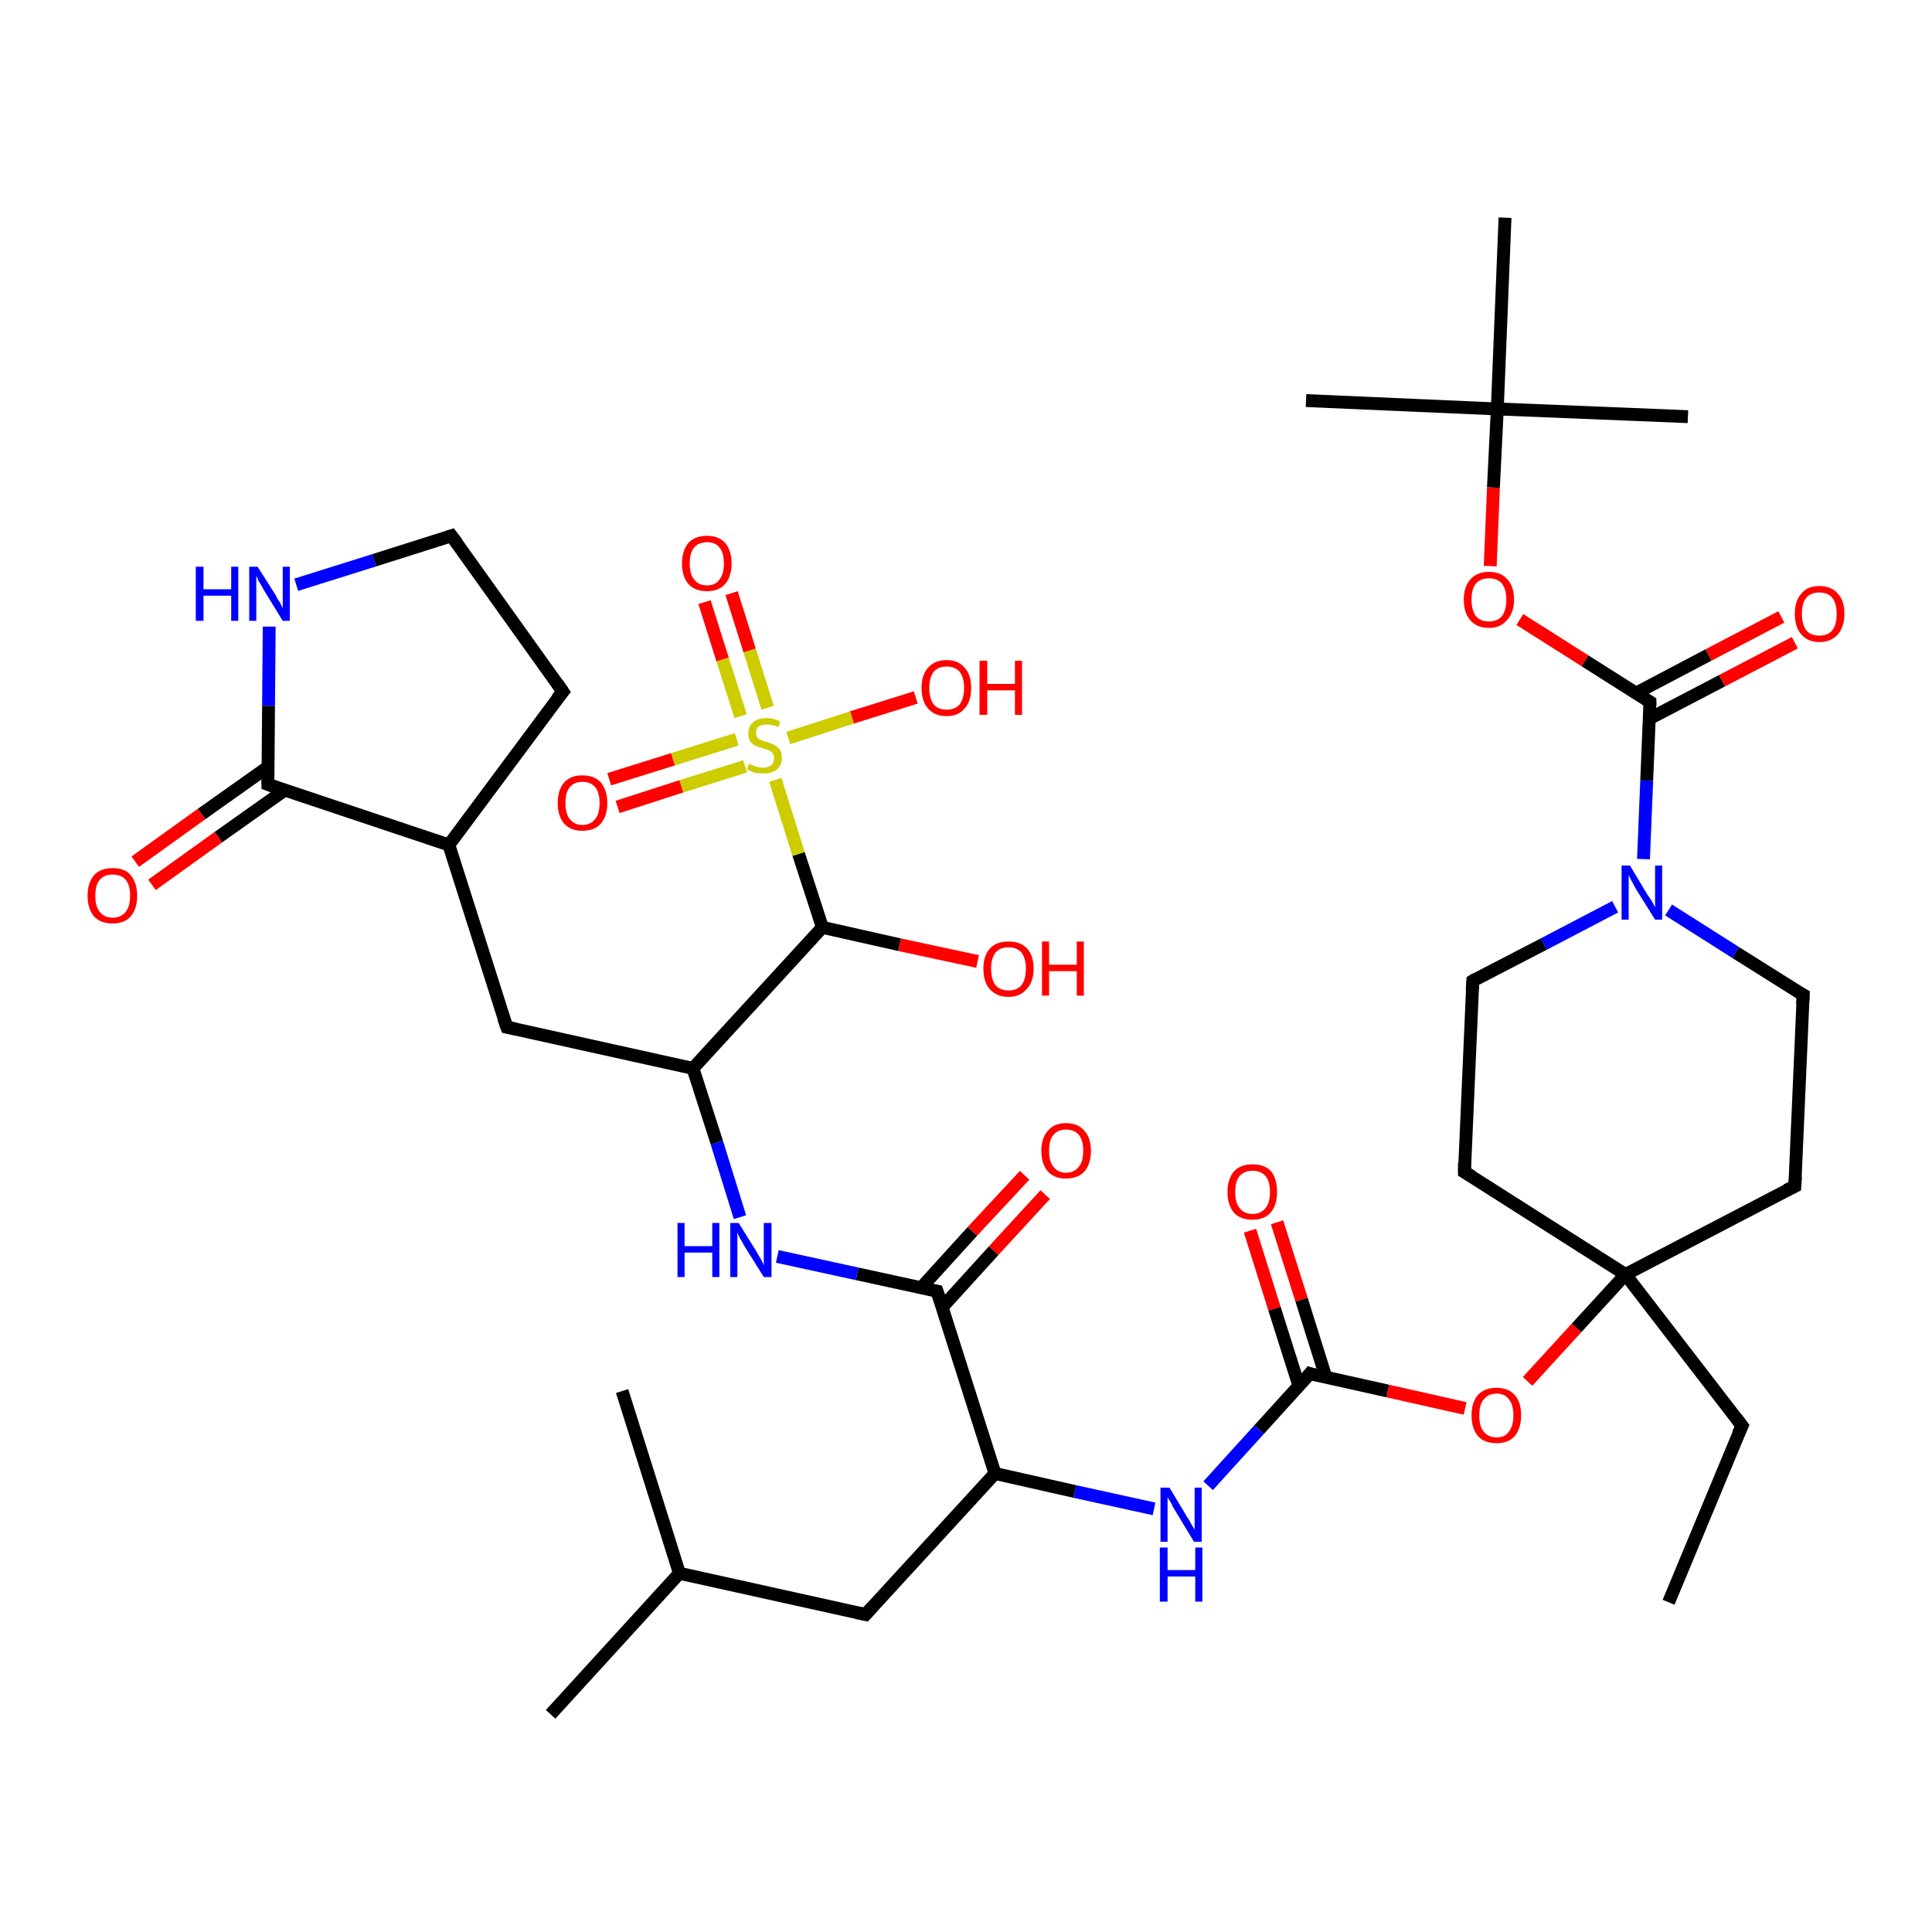 <?xml version='1.0' encoding='iso-8859-1'?>
<svg version='1.1' baseProfile='full'
              xmlns='http://www.w3.org/2000/svg'
                      xmlns:rdkit='http://www.rdkit.org/xml'
                      xmlns:xlink='http://www.w3.org/1999/xlink'
                  xml:space='preserve'
width='300px' height='300px' viewBox='0 0 300 300'>
<!-- END OF HEADER -->
<rect style='opacity:1.0;fill:#FFFFFF;stroke:none' width='300.0' height='300.0' x='0.0' y='0.0'> </rect>
<path class='bond-0 atom-0 atom-1' d='M 205.9,213.9 L 202.1,201.8' style='fill:none;fill-rule:evenodd;stroke:#000000;stroke-width:2.0px;stroke-linecap:butt;stroke-linejoin:miter;stroke-opacity:1' />
<path class='bond-0 atom-0 atom-1' d='M 202.1,201.8 L 198.3,189.8' style='fill:none;fill-rule:evenodd;stroke:#FF0000;stroke-width:2.0px;stroke-linecap:butt;stroke-linejoin:miter;stroke-opacity:1' />
<path class='bond-0 atom-0 atom-1' d='M 201.7,215.2 L 197.9,203.2' style='fill:none;fill-rule:evenodd;stroke:#000000;stroke-width:2.0px;stroke-linecap:butt;stroke-linejoin:miter;stroke-opacity:1' />
<path class='bond-0 atom-0 atom-1' d='M 197.9,203.2 L 194.1,191.1' style='fill:none;fill-rule:evenodd;stroke:#FF0000;stroke-width:2.0px;stroke-linecap:butt;stroke-linejoin:miter;stroke-opacity:1' />
<path class='bond-1 atom-0 atom-2' d='M 203.4,213.3 L 195.5,222.0' style='fill:none;fill-rule:evenodd;stroke:#000000;stroke-width:2.0px;stroke-linecap:butt;stroke-linejoin:miter;stroke-opacity:1' />
<path class='bond-1 atom-0 atom-2' d='M 195.5,222.0 L 187.6,230.7' style='fill:none;fill-rule:evenodd;stroke:#0000FF;stroke-width:2.0px;stroke-linecap:butt;stroke-linejoin:miter;stroke-opacity:1' />
<path class='bond-2 atom-2 atom-3' d='M 179.2,234.3 L 166.9,231.6' style='fill:none;fill-rule:evenodd;stroke:#0000FF;stroke-width:2.0px;stroke-linecap:butt;stroke-linejoin:miter;stroke-opacity:1' />
<path class='bond-2 atom-2 atom-3' d='M 166.9,231.6 L 154.5,228.8' style='fill:none;fill-rule:evenodd;stroke:#000000;stroke-width:2.0px;stroke-linecap:butt;stroke-linejoin:miter;stroke-opacity:1' />
<path class='bond-3 atom-3 atom-4' d='M 154.5,228.8 L 145.5,200.5' style='fill:none;fill-rule:evenodd;stroke:#000000;stroke-width:2.0px;stroke-linecap:butt;stroke-linejoin:miter;stroke-opacity:1' />
<path class='bond-4 atom-4 atom-5' d='M 146.3,203.0 L 154.3,194.2' style='fill:none;fill-rule:evenodd;stroke:#000000;stroke-width:2.0px;stroke-linecap:butt;stroke-linejoin:miter;stroke-opacity:1' />
<path class='bond-4 atom-4 atom-5' d='M 154.3,194.2 L 162.3,185.5' style='fill:none;fill-rule:evenodd;stroke:#FF0000;stroke-width:2.0px;stroke-linecap:butt;stroke-linejoin:miter;stroke-opacity:1' />
<path class='bond-4 atom-4 atom-5' d='M 143.0,200.0 L 151.0,191.2' style='fill:none;fill-rule:evenodd;stroke:#000000;stroke-width:2.0px;stroke-linecap:butt;stroke-linejoin:miter;stroke-opacity:1' />
<path class='bond-4 atom-4 atom-5' d='M 151.0,191.2 L 159.1,182.5' style='fill:none;fill-rule:evenodd;stroke:#FF0000;stroke-width:2.0px;stroke-linecap:butt;stroke-linejoin:miter;stroke-opacity:1' />
<path class='bond-5 atom-4 atom-6' d='M 145.5,200.5 L 133.1,197.8' style='fill:none;fill-rule:evenodd;stroke:#000000;stroke-width:2.0px;stroke-linecap:butt;stroke-linejoin:miter;stroke-opacity:1' />
<path class='bond-5 atom-4 atom-6' d='M 133.1,197.8 L 120.7,195.1' style='fill:none;fill-rule:evenodd;stroke:#0000FF;stroke-width:2.0px;stroke-linecap:butt;stroke-linejoin:miter;stroke-opacity:1' />
<path class='bond-6 atom-6 atom-7' d='M 114.9,189.0 L 111.3,177.4' style='fill:none;fill-rule:evenodd;stroke:#0000FF;stroke-width:2.0px;stroke-linecap:butt;stroke-linejoin:miter;stroke-opacity:1' />
<path class='bond-6 atom-6 atom-7' d='M 111.3,177.4 L 107.6,165.9' style='fill:none;fill-rule:evenodd;stroke:#000000;stroke-width:2.0px;stroke-linecap:butt;stroke-linejoin:miter;stroke-opacity:1' />
<path class='bond-7 atom-7 atom-8' d='M 107.6,165.9 L 127.7,144.0' style='fill:none;fill-rule:evenodd;stroke:#000000;stroke-width:2.0px;stroke-linecap:butt;stroke-linejoin:miter;stroke-opacity:1' />
<path class='bond-8 atom-8 atom-9' d='M 127.7,144.0 L 139.7,146.7' style='fill:none;fill-rule:evenodd;stroke:#000000;stroke-width:2.0px;stroke-linecap:butt;stroke-linejoin:miter;stroke-opacity:1' />
<path class='bond-8 atom-8 atom-9' d='M 139.7,146.7 L 151.8,149.3' style='fill:none;fill-rule:evenodd;stroke:#FF0000;stroke-width:2.0px;stroke-linecap:butt;stroke-linejoin:miter;stroke-opacity:1' />
<path class='bond-9 atom-8 atom-10' d='M 127.7,144.0 L 124.0,132.6' style='fill:none;fill-rule:evenodd;stroke:#000000;stroke-width:2.0px;stroke-linecap:butt;stroke-linejoin:miter;stroke-opacity:1' />
<path class='bond-9 atom-8 atom-10' d='M 124.0,132.6 L 120.4,121.1' style='fill:none;fill-rule:evenodd;stroke:#CCCC00;stroke-width:2.0px;stroke-linecap:butt;stroke-linejoin:miter;stroke-opacity:1' />
<path class='bond-10 atom-10 atom-11' d='M 119.2,109.9 L 116.4,101.0' style='fill:none;fill-rule:evenodd;stroke:#CCCC00;stroke-width:2.0px;stroke-linecap:butt;stroke-linejoin:miter;stroke-opacity:1' />
<path class='bond-10 atom-10 atom-11' d='M 116.4,101.0 L 113.6,92.1' style='fill:none;fill-rule:evenodd;stroke:#FF0000;stroke-width:2.0px;stroke-linecap:butt;stroke-linejoin:miter;stroke-opacity:1' />
<path class='bond-10 atom-10 atom-11' d='M 115.0,111.2 L 112.2,102.4' style='fill:none;fill-rule:evenodd;stroke:#CCCC00;stroke-width:2.0px;stroke-linecap:butt;stroke-linejoin:miter;stroke-opacity:1' />
<path class='bond-10 atom-10 atom-11' d='M 112.2,102.4 L 109.4,93.5' style='fill:none;fill-rule:evenodd;stroke:#FF0000;stroke-width:2.0px;stroke-linecap:butt;stroke-linejoin:miter;stroke-opacity:1' />
<path class='bond-11 atom-10 atom-12' d='M 114.4,114.8 L 104.5,117.9' style='fill:none;fill-rule:evenodd;stroke:#CCCC00;stroke-width:2.0px;stroke-linecap:butt;stroke-linejoin:miter;stroke-opacity:1' />
<path class='bond-11 atom-10 atom-12' d='M 104.5,117.9 L 94.6,121.0' style='fill:none;fill-rule:evenodd;stroke:#FF0000;stroke-width:2.0px;stroke-linecap:butt;stroke-linejoin:miter;stroke-opacity:1' />
<path class='bond-11 atom-10 atom-12' d='M 115.7,119.0 L 105.8,122.1' style='fill:none;fill-rule:evenodd;stroke:#CCCC00;stroke-width:2.0px;stroke-linecap:butt;stroke-linejoin:miter;stroke-opacity:1' />
<path class='bond-11 atom-10 atom-12' d='M 105.8,122.1 L 95.9,125.3' style='fill:none;fill-rule:evenodd;stroke:#FF0000;stroke-width:2.0px;stroke-linecap:butt;stroke-linejoin:miter;stroke-opacity:1' />
<path class='bond-12 atom-10 atom-13' d='M 122.4,114.6 L 132.3,111.4' style='fill:none;fill-rule:evenodd;stroke:#CCCC00;stroke-width:2.0px;stroke-linecap:butt;stroke-linejoin:miter;stroke-opacity:1' />
<path class='bond-12 atom-10 atom-13' d='M 132.3,111.4 L 142.2,108.3' style='fill:none;fill-rule:evenodd;stroke:#FF0000;stroke-width:2.0px;stroke-linecap:butt;stroke-linejoin:miter;stroke-opacity:1' />
<path class='bond-13 atom-7 atom-14' d='M 107.6,165.9 L 78.7,159.5' style='fill:none;fill-rule:evenodd;stroke:#000000;stroke-width:2.0px;stroke-linecap:butt;stroke-linejoin:miter;stroke-opacity:1' />
<path class='bond-14 atom-14 atom-15' d='M 78.7,159.5 L 69.7,131.2' style='fill:none;fill-rule:evenodd;stroke:#000000;stroke-width:2.0px;stroke-linecap:butt;stroke-linejoin:miter;stroke-opacity:1' />
<path class='bond-15 atom-15 atom-16' d='M 69.7,131.2 L 87.4,107.4' style='fill:none;fill-rule:evenodd;stroke:#000000;stroke-width:2.0px;stroke-linecap:butt;stroke-linejoin:miter;stroke-opacity:1' />
<path class='bond-16 atom-16 atom-17' d='M 87.4,107.4 L 70.1,83.2' style='fill:none;fill-rule:evenodd;stroke:#000000;stroke-width:2.0px;stroke-linecap:butt;stroke-linejoin:miter;stroke-opacity:1' />
<path class='bond-17 atom-17 atom-18' d='M 70.1,83.2 L 58.1,87.0' style='fill:none;fill-rule:evenodd;stroke:#000000;stroke-width:2.0px;stroke-linecap:butt;stroke-linejoin:miter;stroke-opacity:1' />
<path class='bond-17 atom-17 atom-18' d='M 58.1,87.0 L 46.0,90.8' style='fill:none;fill-rule:evenodd;stroke:#0000FF;stroke-width:2.0px;stroke-linecap:butt;stroke-linejoin:miter;stroke-opacity:1' />
<path class='bond-18 atom-18 atom-19' d='M 41.8,97.3 L 41.7,109.6' style='fill:none;fill-rule:evenodd;stroke:#0000FF;stroke-width:2.0px;stroke-linecap:butt;stroke-linejoin:miter;stroke-opacity:1' />
<path class='bond-18 atom-18 atom-19' d='M 41.7,109.6 L 41.6,121.8' style='fill:none;fill-rule:evenodd;stroke:#000000;stroke-width:2.0px;stroke-linecap:butt;stroke-linejoin:miter;stroke-opacity:1' />
<path class='bond-19 atom-19 atom-20' d='M 41.6,119.1 L 31.3,126.4' style='fill:none;fill-rule:evenodd;stroke:#000000;stroke-width:2.0px;stroke-linecap:butt;stroke-linejoin:miter;stroke-opacity:1' />
<path class='bond-19 atom-19 atom-20' d='M 31.3,126.4 L 21.0,133.8' style='fill:none;fill-rule:evenodd;stroke:#FF0000;stroke-width:2.0px;stroke-linecap:butt;stroke-linejoin:miter;stroke-opacity:1' />
<path class='bond-19 atom-19 atom-20' d='M 44.2,122.7 L 33.9,130.0' style='fill:none;fill-rule:evenodd;stroke:#000000;stroke-width:2.0px;stroke-linecap:butt;stroke-linejoin:miter;stroke-opacity:1' />
<path class='bond-19 atom-19 atom-20' d='M 33.9,130.0 L 23.6,137.4' style='fill:none;fill-rule:evenodd;stroke:#FF0000;stroke-width:2.0px;stroke-linecap:butt;stroke-linejoin:miter;stroke-opacity:1' />
<path class='bond-20 atom-3 atom-21' d='M 154.5,228.8 L 134.4,250.7' style='fill:none;fill-rule:evenodd;stroke:#000000;stroke-width:2.0px;stroke-linecap:butt;stroke-linejoin:miter;stroke-opacity:1' />
<path class='bond-21 atom-21 atom-22' d='M 134.4,250.7 L 105.5,244.3' style='fill:none;fill-rule:evenodd;stroke:#000000;stroke-width:2.0px;stroke-linecap:butt;stroke-linejoin:miter;stroke-opacity:1' />
<path class='bond-22 atom-22 atom-23' d='M 105.5,244.3 L 85.5,266.2' style='fill:none;fill-rule:evenodd;stroke:#000000;stroke-width:2.0px;stroke-linecap:butt;stroke-linejoin:miter;stroke-opacity:1' />
<path class='bond-23 atom-22 atom-24' d='M 105.5,244.3 L 96.6,216.0' style='fill:none;fill-rule:evenodd;stroke:#000000;stroke-width:2.0px;stroke-linecap:butt;stroke-linejoin:miter;stroke-opacity:1' />
<path class='bond-24 atom-0 atom-25' d='M 203.4,213.3 L 215.5,216.0' style='fill:none;fill-rule:evenodd;stroke:#000000;stroke-width:2.0px;stroke-linecap:butt;stroke-linejoin:miter;stroke-opacity:1' />
<path class='bond-24 atom-0 atom-25' d='M 215.5,216.0 L 227.5,218.7' style='fill:none;fill-rule:evenodd;stroke:#FF0000;stroke-width:2.0px;stroke-linecap:butt;stroke-linejoin:miter;stroke-opacity:1' />
<path class='bond-25 atom-25 atom-26' d='M 237.2,214.5 L 244.8,206.2' style='fill:none;fill-rule:evenodd;stroke:#FF0000;stroke-width:2.0px;stroke-linecap:butt;stroke-linejoin:miter;stroke-opacity:1' />
<path class='bond-25 atom-25 atom-26' d='M 244.8,206.2 L 252.4,197.9' style='fill:none;fill-rule:evenodd;stroke:#000000;stroke-width:2.0px;stroke-linecap:butt;stroke-linejoin:miter;stroke-opacity:1' />
<path class='bond-26 atom-26 atom-27' d='M 252.4,197.9 L 278.7,184.2' style='fill:none;fill-rule:evenodd;stroke:#000000;stroke-width:2.0px;stroke-linecap:butt;stroke-linejoin:miter;stroke-opacity:1' />
<path class='bond-27 atom-27 atom-28' d='M 278.7,184.2 L 280.0,154.5' style='fill:none;fill-rule:evenodd;stroke:#000000;stroke-width:2.0px;stroke-linecap:butt;stroke-linejoin:miter;stroke-opacity:1' />
<path class='bond-28 atom-28 atom-29' d='M 280.0,154.5 L 269.5,147.9' style='fill:none;fill-rule:evenodd;stroke:#000000;stroke-width:2.0px;stroke-linecap:butt;stroke-linejoin:miter;stroke-opacity:1' />
<path class='bond-28 atom-28 atom-29' d='M 269.5,147.9 L 259.1,141.3' style='fill:none;fill-rule:evenodd;stroke:#0000FF;stroke-width:2.0px;stroke-linecap:butt;stroke-linejoin:miter;stroke-opacity:1' />
<path class='bond-29 atom-29 atom-30' d='M 250.8,140.8 L 239.7,146.6' style='fill:none;fill-rule:evenodd;stroke:#0000FF;stroke-width:2.0px;stroke-linecap:butt;stroke-linejoin:miter;stroke-opacity:1' />
<path class='bond-29 atom-29 atom-30' d='M 239.7,146.6 L 228.7,152.3' style='fill:none;fill-rule:evenodd;stroke:#000000;stroke-width:2.0px;stroke-linecap:butt;stroke-linejoin:miter;stroke-opacity:1' />
<path class='bond-30 atom-30 atom-31' d='M 228.7,152.3 L 227.4,182.0' style='fill:none;fill-rule:evenodd;stroke:#000000;stroke-width:2.0px;stroke-linecap:butt;stroke-linejoin:miter;stroke-opacity:1' />
<path class='bond-31 atom-29 atom-32' d='M 255.2,133.4 L 255.7,121.2' style='fill:none;fill-rule:evenodd;stroke:#0000FF;stroke-width:2.0px;stroke-linecap:butt;stroke-linejoin:miter;stroke-opacity:1' />
<path class='bond-31 atom-29 atom-32' d='M 255.7,121.2 L 256.2,109.0' style='fill:none;fill-rule:evenodd;stroke:#000000;stroke-width:2.0px;stroke-linecap:butt;stroke-linejoin:miter;stroke-opacity:1' />
<path class='bond-32 atom-32 atom-33' d='M 256.1,111.6 L 267.4,105.7' style='fill:none;fill-rule:evenodd;stroke:#000000;stroke-width:2.0px;stroke-linecap:butt;stroke-linejoin:miter;stroke-opacity:1' />
<path class='bond-32 atom-32 atom-33' d='M 267.4,105.7 L 278.7,99.8' style='fill:none;fill-rule:evenodd;stroke:#FF0000;stroke-width:2.0px;stroke-linecap:butt;stroke-linejoin:miter;stroke-opacity:1' />
<path class='bond-32 atom-32 atom-33' d='M 254.1,107.6 L 265.3,101.7' style='fill:none;fill-rule:evenodd;stroke:#000000;stroke-width:2.0px;stroke-linecap:butt;stroke-linejoin:miter;stroke-opacity:1' />
<path class='bond-32 atom-32 atom-33' d='M 265.3,101.7 L 276.6,95.8' style='fill:none;fill-rule:evenodd;stroke:#FF0000;stroke-width:2.0px;stroke-linecap:butt;stroke-linejoin:miter;stroke-opacity:1' />
<path class='bond-33 atom-32 atom-34' d='M 256.2,109.0 L 246.1,102.6' style='fill:none;fill-rule:evenodd;stroke:#000000;stroke-width:2.0px;stroke-linecap:butt;stroke-linejoin:miter;stroke-opacity:1' />
<path class='bond-33 atom-32 atom-34' d='M 246.1,102.6 L 236.0,96.2' style='fill:none;fill-rule:evenodd;stroke:#FF0000;stroke-width:2.0px;stroke-linecap:butt;stroke-linejoin:miter;stroke-opacity:1' />
<path class='bond-34 atom-34 atom-35' d='M 231.4,87.9 L 231.9,75.7' style='fill:none;fill-rule:evenodd;stroke:#FF0000;stroke-width:2.0px;stroke-linecap:butt;stroke-linejoin:miter;stroke-opacity:1' />
<path class='bond-34 atom-34 atom-35' d='M 231.9,75.7 L 232.5,63.5' style='fill:none;fill-rule:evenodd;stroke:#000000;stroke-width:2.0px;stroke-linecap:butt;stroke-linejoin:miter;stroke-opacity:1' />
<path class='bond-35 atom-35 atom-36' d='M 232.5,63.5 L 202.8,62.2' style='fill:none;fill-rule:evenodd;stroke:#000000;stroke-width:2.0px;stroke-linecap:butt;stroke-linejoin:miter;stroke-opacity:1' />
<path class='bond-36 atom-35 atom-37' d='M 232.5,63.5 L 262.1,64.7' style='fill:none;fill-rule:evenodd;stroke:#000000;stroke-width:2.0px;stroke-linecap:butt;stroke-linejoin:miter;stroke-opacity:1' />
<path class='bond-37 atom-35 atom-38' d='M 232.5,63.5 L 233.7,33.8' style='fill:none;fill-rule:evenodd;stroke:#000000;stroke-width:2.0px;stroke-linecap:butt;stroke-linejoin:miter;stroke-opacity:1' />
<path class='bond-38 atom-26 atom-39' d='M 252.4,197.9 L 270.5,221.4' style='fill:none;fill-rule:evenodd;stroke:#000000;stroke-width:2.0px;stroke-linecap:butt;stroke-linejoin:miter;stroke-opacity:1' />
<path class='bond-39 atom-39 atom-40' d='M 270.5,221.4 L 259.1,248.8' style='fill:none;fill-rule:evenodd;stroke:#000000;stroke-width:2.0px;stroke-linecap:butt;stroke-linejoin:miter;stroke-opacity:1' />
<path class='bond-40 atom-19 atom-15' d='M 41.6,121.8 L 69.7,131.2' style='fill:none;fill-rule:evenodd;stroke:#000000;stroke-width:2.0px;stroke-linecap:butt;stroke-linejoin:miter;stroke-opacity:1' />
<path class='bond-41 atom-31 atom-26' d='M 227.4,182.0 L 252.4,197.9' style='fill:none;fill-rule:evenodd;stroke:#000000;stroke-width:2.0px;stroke-linecap:butt;stroke-linejoin:miter;stroke-opacity:1' />
<path d='M 203.0,213.8 L 203.4,213.3 L 204.0,213.5' style='fill:none;stroke:#000000;stroke-width:2.0px;stroke-linecap:butt;stroke-linejoin:miter;stroke-opacity:1;' />
<path d='M 146.0,202.0 L 145.5,200.5 L 144.9,200.4' style='fill:none;stroke:#000000;stroke-width:2.0px;stroke-linecap:butt;stroke-linejoin:miter;stroke-opacity:1;' />
<path d='M 80.1,159.8 L 78.7,159.5 L 78.2,158.1' style='fill:none;stroke:#000000;stroke-width:2.0px;stroke-linecap:butt;stroke-linejoin:miter;stroke-opacity:1;' />
<path d='M 86.5,108.5 L 87.4,107.4 L 86.5,106.1' style='fill:none;stroke:#000000;stroke-width:2.0px;stroke-linecap:butt;stroke-linejoin:miter;stroke-opacity:1;' />
<path d='M 71.0,84.4 L 70.1,83.2 L 69.5,83.4' style='fill:none;stroke:#000000;stroke-width:2.0px;stroke-linecap:butt;stroke-linejoin:miter;stroke-opacity:1;' />
<path d='M 41.6,121.2 L 41.6,121.8 L 43.0,122.3' style='fill:none;stroke:#000000;stroke-width:2.0px;stroke-linecap:butt;stroke-linejoin:miter;stroke-opacity:1;' />
<path d='M 135.4,249.6 L 134.4,250.7 L 133.0,250.4' style='fill:none;stroke:#000000;stroke-width:2.0px;stroke-linecap:butt;stroke-linejoin:miter;stroke-opacity:1;' />
<path d='M 277.4,184.8 L 278.7,184.2 L 278.8,182.7' style='fill:none;stroke:#000000;stroke-width:2.0px;stroke-linecap:butt;stroke-linejoin:miter;stroke-opacity:1;' />
<path d='M 279.9,156.0 L 280.0,154.5 L 279.4,154.2' style='fill:none;stroke:#000000;stroke-width:2.0px;stroke-linecap:butt;stroke-linejoin:miter;stroke-opacity:1;' />
<path d='M 229.2,152.0 L 228.7,152.3 L 228.6,153.8' style='fill:none;stroke:#000000;stroke-width:2.0px;stroke-linecap:butt;stroke-linejoin:miter;stroke-opacity:1;' />
<path d='M 227.4,180.5 L 227.4,182.0 L 228.6,182.7' style='fill:none;stroke:#000000;stroke-width:2.0px;stroke-linecap:butt;stroke-linejoin:miter;stroke-opacity:1;' />
<path d='M 256.2,109.6 L 256.2,109.0 L 255.7,108.7' style='fill:none;stroke:#000000;stroke-width:2.0px;stroke-linecap:butt;stroke-linejoin:miter;stroke-opacity:1;' />
<path d='M 269.6,220.2 L 270.5,221.4 L 269.9,222.7' style='fill:none;stroke:#000000;stroke-width:2.0px;stroke-linecap:butt;stroke-linejoin:miter;stroke-opacity:1;' />
<path class='atom-1' d='M 190.6 185.1
Q 190.6 183.1, 191.6 181.9
Q 192.6 180.8, 194.5 180.8
Q 196.4 180.8, 197.4 181.9
Q 198.3 183.1, 198.3 185.1
Q 198.3 187.1, 197.3 188.3
Q 196.3 189.4, 194.5 189.4
Q 192.6 189.4, 191.6 188.3
Q 190.6 187.1, 190.6 185.1
M 194.5 188.5
Q 195.8 188.5, 196.5 187.6
Q 197.2 186.8, 197.2 185.1
Q 197.2 183.4, 196.5 182.6
Q 195.8 181.8, 194.5 181.8
Q 193.2 181.8, 192.5 182.6
Q 191.8 183.4, 191.8 185.1
Q 191.8 186.8, 192.5 187.6
Q 193.2 188.5, 194.5 188.5
' fill='#FF0000'/>
<path class='atom-2' d='M 181.6 231.0
L 184.3 235.5
Q 184.6 235.9, 185.0 236.7
Q 185.5 237.5, 185.5 237.5
L 185.5 231.0
L 186.6 231.0
L 186.6 239.4
L 185.4 239.4
L 182.5 234.6
Q 182.1 234.0, 181.8 233.3
Q 181.4 232.7, 181.3 232.5
L 181.3 239.4
L 180.2 239.4
L 180.2 231.0
L 181.6 231.0
' fill='#0000FF'/>
<path class='atom-2' d='M 180.1 240.3
L 181.3 240.3
L 181.3 243.8
L 185.6 243.8
L 185.6 240.3
L 186.7 240.3
L 186.7 248.7
L 185.6 248.7
L 185.6 244.8
L 181.3 244.8
L 181.3 248.7
L 180.1 248.7
L 180.1 240.3
' fill='#0000FF'/>
<path class='atom-5' d='M 161.7 178.7
Q 161.7 176.7, 162.7 175.6
Q 163.7 174.4, 165.5 174.4
Q 167.4 174.4, 168.4 175.6
Q 169.4 176.7, 169.4 178.7
Q 169.4 180.7, 168.4 181.9
Q 167.4 183.0, 165.5 183.0
Q 163.7 183.0, 162.7 181.9
Q 161.7 180.7, 161.7 178.7
M 165.5 182.1
Q 166.8 182.1, 167.5 181.2
Q 168.2 180.4, 168.2 178.7
Q 168.2 177.0, 167.5 176.2
Q 166.8 175.4, 165.5 175.4
Q 164.3 175.4, 163.6 176.2
Q 162.9 177.0, 162.9 178.7
Q 162.9 180.4, 163.6 181.2
Q 164.3 182.1, 165.5 182.1
' fill='#FF0000'/>
<path class='atom-6' d='M 105.2 189.9
L 106.3 189.9
L 106.3 193.5
L 110.6 193.5
L 110.6 189.9
L 111.7 189.9
L 111.7 198.3
L 110.6 198.3
L 110.6 194.5
L 106.3 194.5
L 106.3 198.3
L 105.2 198.3
L 105.2 189.9
' fill='#0000FF'/>
<path class='atom-6' d='M 114.7 189.9
L 117.5 194.4
Q 117.7 194.8, 118.2 195.6
Q 118.6 196.4, 118.6 196.5
L 118.6 189.9
L 119.8 189.9
L 119.8 198.3
L 118.6 198.3
L 115.6 193.5
Q 115.3 192.9, 114.9 192.3
Q 114.6 191.6, 114.5 191.4
L 114.5 198.3
L 113.4 198.3
L 113.4 189.9
L 114.7 189.9
' fill='#0000FF'/>
<path class='atom-9' d='M 152.7 150.4
Q 152.7 148.4, 153.7 147.3
Q 154.7 146.2, 156.6 146.2
Q 158.5 146.2, 159.5 147.3
Q 160.5 148.4, 160.5 150.4
Q 160.5 152.5, 159.4 153.6
Q 158.4 154.8, 156.6 154.8
Q 154.8 154.8, 153.7 153.6
Q 152.7 152.5, 152.7 150.4
M 156.6 153.8
Q 157.9 153.8, 158.6 153.0
Q 159.3 152.1, 159.3 150.4
Q 159.3 148.8, 158.6 147.9
Q 157.9 147.1, 156.6 147.1
Q 155.3 147.1, 154.6 147.9
Q 153.9 148.8, 153.9 150.4
Q 153.9 152.1, 154.6 153.0
Q 155.3 153.8, 156.6 153.8
' fill='#FF0000'/>
<path class='atom-9' d='M 161.8 146.2
L 162.9 146.2
L 162.9 149.8
L 167.2 149.8
L 167.2 146.2
L 168.3 146.2
L 168.3 154.6
L 167.2 154.6
L 167.2 150.8
L 162.9 150.8
L 162.9 154.6
L 161.8 154.6
L 161.8 146.2
' fill='#FF0000'/>
<path class='atom-10' d='M 116.3 118.6
Q 116.4 118.6, 116.8 118.8
Q 117.2 119.0, 117.6 119.1
Q 118.1 119.2, 118.5 119.2
Q 119.3 119.2, 119.8 118.8
Q 120.2 118.4, 120.2 117.7
Q 120.2 117.3, 120.0 117.0
Q 119.8 116.7, 119.4 116.5
Q 119.1 116.4, 118.5 116.2
Q 117.7 116.0, 117.3 115.8
Q 116.8 115.6, 116.5 115.1
Q 116.2 114.7, 116.2 113.9
Q 116.2 112.8, 116.9 112.2
Q 117.6 111.5, 119.1 111.5
Q 120.0 111.5, 121.1 112.0
L 120.9 112.9
Q 119.9 112.5, 119.1 112.5
Q 118.3 112.5, 117.8 112.8
Q 117.4 113.2, 117.4 113.8
Q 117.4 114.2, 117.6 114.5
Q 117.8 114.8, 118.2 114.9
Q 118.5 115.1, 119.1 115.2
Q 119.9 115.5, 120.3 115.7
Q 120.8 116.0, 121.1 116.4
Q 121.4 116.9, 121.4 117.7
Q 121.4 118.9, 120.6 119.5
Q 119.9 120.1, 118.6 120.1
Q 117.8 120.1, 117.2 120.0
Q 116.7 119.8, 116.0 119.5
L 116.3 118.6
' fill='#CCCC00'/>
<path class='atom-11' d='M 105.9 87.5
Q 105.9 85.5, 106.9 84.3
Q 107.9 83.2, 109.8 83.2
Q 111.6 83.2, 112.6 84.3
Q 113.6 85.5, 113.6 87.5
Q 113.6 89.5, 112.6 90.7
Q 111.6 91.8, 109.8 91.8
Q 107.9 91.8, 106.9 90.7
Q 105.9 89.5, 105.9 87.5
M 109.8 90.9
Q 111.1 90.9, 111.7 90.0
Q 112.4 89.2, 112.4 87.5
Q 112.4 85.8, 111.7 85.0
Q 111.1 84.2, 109.8 84.2
Q 108.5 84.2, 107.8 85.0
Q 107.1 85.8, 107.1 87.5
Q 107.1 89.2, 107.8 90.0
Q 108.5 90.9, 109.8 90.9
' fill='#FF0000'/>
<path class='atom-12' d='M 86.6 124.7
Q 86.6 122.7, 87.6 121.5
Q 88.6 120.4, 90.4 120.4
Q 92.3 120.4, 93.3 121.5
Q 94.3 122.7, 94.3 124.7
Q 94.3 126.7, 93.3 127.9
Q 92.3 129.0, 90.4 129.0
Q 88.6 129.0, 87.6 127.9
Q 86.6 126.7, 86.6 124.7
M 90.4 128.1
Q 91.7 128.1, 92.4 127.2
Q 93.1 126.4, 93.1 124.7
Q 93.1 123.0, 92.4 122.2
Q 91.7 121.4, 90.4 121.4
Q 89.2 121.4, 88.5 122.2
Q 87.8 123.0, 87.8 124.7
Q 87.8 126.4, 88.5 127.2
Q 89.2 128.1, 90.4 128.1
' fill='#FF0000'/>
<path class='atom-13' d='M 143.1 106.8
Q 143.1 104.8, 144.1 103.7
Q 145.1 102.5, 147.0 102.5
Q 148.8 102.5, 149.8 103.7
Q 150.8 104.8, 150.8 106.8
Q 150.8 108.9, 149.8 110.0
Q 148.8 111.2, 147.0 111.2
Q 145.1 111.2, 144.1 110.0
Q 143.1 108.9, 143.1 106.8
M 147.0 110.2
Q 148.3 110.2, 149.0 109.4
Q 149.7 108.5, 149.7 106.8
Q 149.7 105.2, 149.0 104.3
Q 148.3 103.5, 147.0 103.5
Q 145.7 103.5, 145.0 104.3
Q 144.3 105.2, 144.3 106.8
Q 144.3 108.5, 145.0 109.4
Q 145.7 110.2, 147.0 110.2
' fill='#FF0000'/>
<path class='atom-13' d='M 152.1 102.6
L 153.3 102.6
L 153.3 106.2
L 157.6 106.2
L 157.6 102.6
L 158.7 102.6
L 158.7 111.0
L 157.6 111.0
L 157.6 107.2
L 153.3 107.2
L 153.3 111.0
L 152.1 111.0
L 152.1 102.6
' fill='#FF0000'/>
<path class='atom-18' d='M 30.4 88.0
L 31.6 88.0
L 31.6 91.5
L 35.9 91.5
L 35.9 88.0
L 37.0 88.0
L 37.0 96.4
L 35.9 96.4
L 35.9 92.5
L 31.6 92.5
L 31.6 96.4
L 30.4 96.4
L 30.4 88.0
' fill='#0000FF'/>
<path class='atom-18' d='M 40.0 88.0
L 42.8 92.4
Q 43.0 92.9, 43.5 93.6
Q 43.9 94.4, 43.9 94.5
L 43.9 88.0
L 45.0 88.0
L 45.0 96.4
L 43.9 96.4
L 40.9 91.5
Q 40.6 90.9, 40.2 90.3
Q 39.9 89.6, 39.8 89.4
L 39.8 96.4
L 38.7 96.4
L 38.7 88.0
L 40.0 88.0
' fill='#0000FF'/>
<path class='atom-20' d='M 13.6 139.1
Q 13.6 137.1, 14.6 135.9
Q 15.6 134.8, 17.5 134.8
Q 19.4 134.8, 20.3 135.9
Q 21.3 137.1, 21.3 139.1
Q 21.3 141.1, 20.3 142.3
Q 19.3 143.4, 17.5 143.4
Q 15.6 143.4, 14.6 142.3
Q 13.6 141.1, 13.6 139.1
M 17.5 142.5
Q 18.8 142.5, 19.5 141.6
Q 20.2 140.8, 20.2 139.1
Q 20.2 137.4, 19.5 136.6
Q 18.8 135.8, 17.5 135.8
Q 16.2 135.8, 15.5 136.6
Q 14.8 137.4, 14.8 139.1
Q 14.8 140.8, 15.5 141.6
Q 16.2 142.5, 17.5 142.5
' fill='#FF0000'/>
<path class='atom-25' d='M 228.5 219.8
Q 228.5 217.7, 229.5 216.6
Q 230.5 215.5, 232.4 215.5
Q 234.2 215.5, 235.2 216.6
Q 236.2 217.7, 236.2 219.8
Q 236.2 221.8, 235.2 223.0
Q 234.2 224.1, 232.4 224.1
Q 230.5 224.1, 229.5 223.0
Q 228.5 221.8, 228.5 219.8
M 232.4 223.2
Q 233.7 223.2, 234.3 222.3
Q 235.0 221.4, 235.0 219.8
Q 235.0 218.1, 234.3 217.3
Q 233.7 216.4, 232.4 216.4
Q 231.1 216.4, 230.4 217.3
Q 229.7 218.1, 229.7 219.8
Q 229.7 221.5, 230.4 222.3
Q 231.1 223.2, 232.4 223.2
' fill='#FF0000'/>
<path class='atom-29' d='M 253.1 134.4
L 255.8 138.9
Q 256.1 139.3, 256.6 140.1
Q 257.0 140.9, 257.0 140.9
L 257.0 134.4
L 258.1 134.4
L 258.1 142.8
L 257.0 142.8
L 254.0 138.0
Q 253.7 137.4, 253.3 136.7
Q 253.0 136.1, 252.9 135.9
L 252.9 142.8
L 251.8 142.8
L 251.8 134.4
L 253.1 134.4
' fill='#0000FF'/>
<path class='atom-33' d='M 278.7 95.3
Q 278.7 93.3, 279.7 92.2
Q 280.6 91.0, 282.5 91.0
Q 284.4 91.0, 285.4 92.2
Q 286.4 93.3, 286.4 95.3
Q 286.4 97.3, 285.4 98.5
Q 284.3 99.7, 282.5 99.7
Q 280.7 99.7, 279.7 98.5
Q 278.7 97.4, 278.7 95.3
M 282.5 98.7
Q 283.8 98.7, 284.5 97.9
Q 285.2 97.0, 285.2 95.3
Q 285.2 93.7, 284.5 92.8
Q 283.8 92.0, 282.5 92.0
Q 281.2 92.0, 280.5 92.8
Q 279.8 93.6, 279.8 95.3
Q 279.8 97.0, 280.5 97.9
Q 281.2 98.7, 282.5 98.7
' fill='#FF0000'/>
<path class='atom-34' d='M 227.3 93.1
Q 227.3 91.1, 228.3 90.0
Q 229.3 88.8, 231.2 88.8
Q 233.1 88.8, 234.1 90.0
Q 235.1 91.1, 235.1 93.1
Q 235.1 95.1, 234.0 96.3
Q 233.0 97.5, 231.2 97.5
Q 229.3 97.5, 228.3 96.3
Q 227.3 95.2, 227.3 93.1
M 231.2 96.5
Q 232.5 96.5, 233.2 95.7
Q 233.9 94.8, 233.9 93.1
Q 233.9 91.5, 233.2 90.6
Q 232.5 89.8, 231.2 89.8
Q 229.9 89.8, 229.2 90.6
Q 228.5 91.4, 228.5 93.1
Q 228.5 94.8, 229.2 95.7
Q 229.9 96.5, 231.2 96.5
' fill='#FF0000'/>
</svg>

